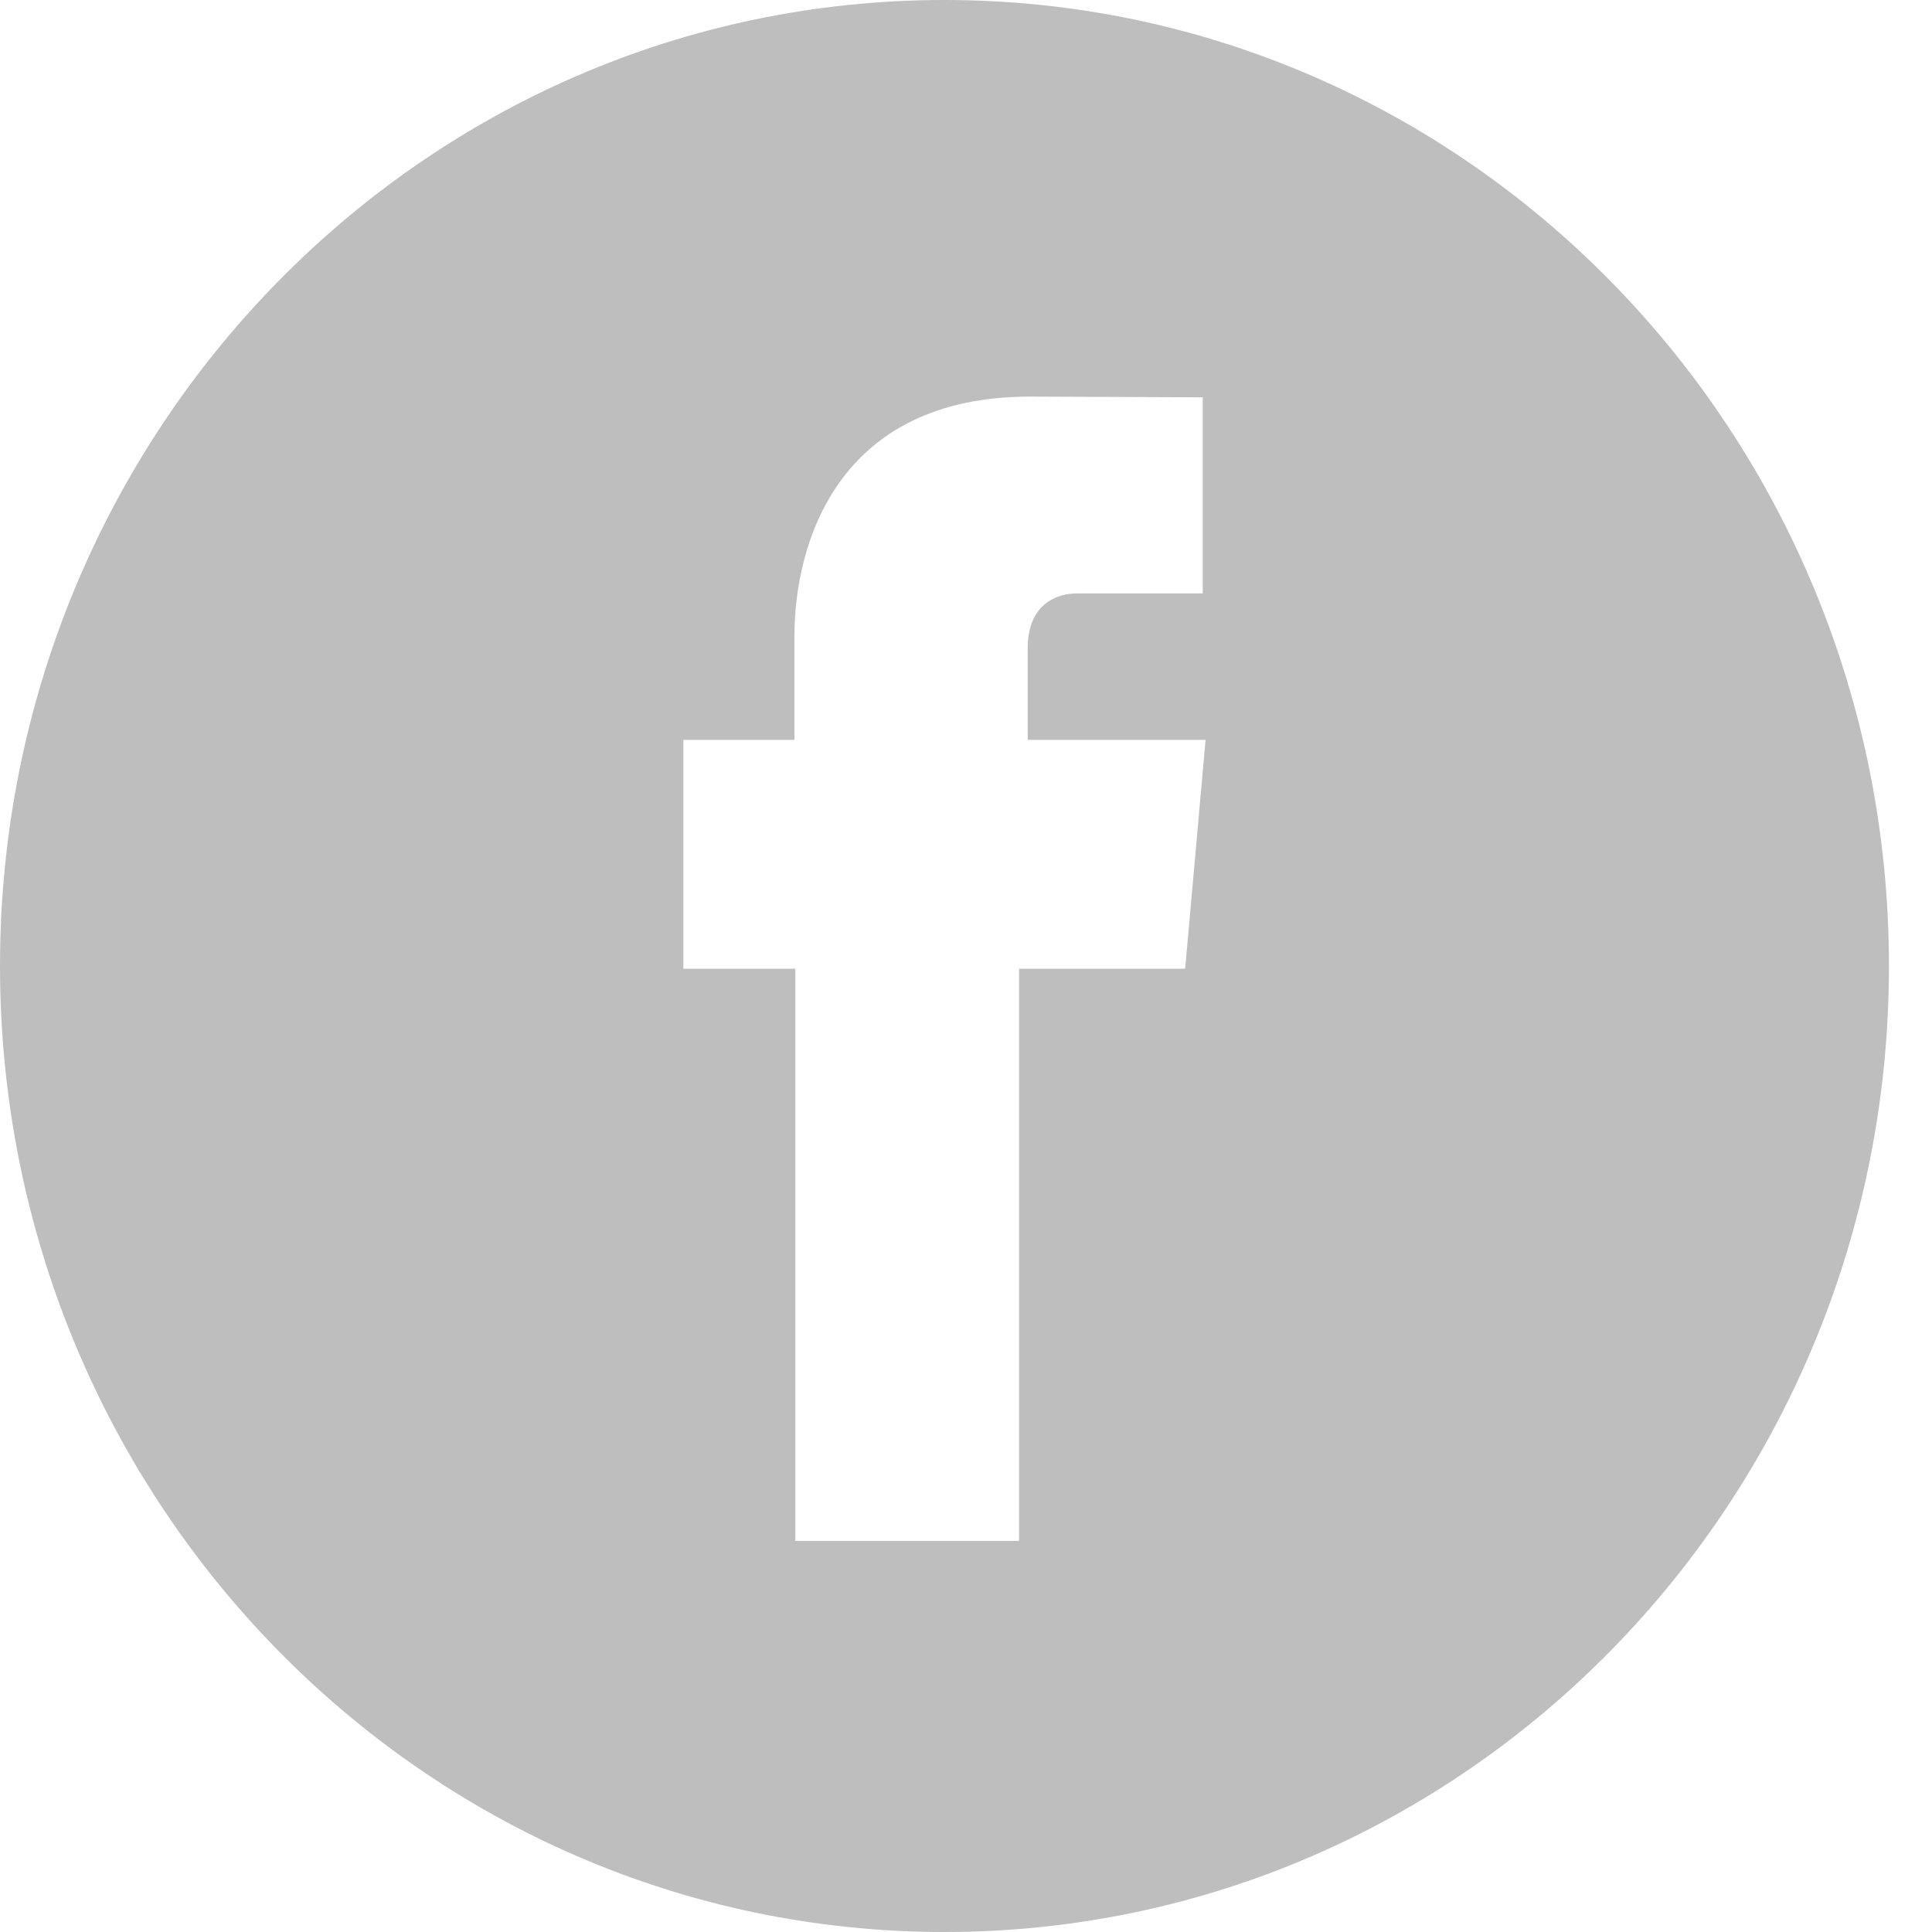 <svg xmlns="http://www.w3.org/2000/svg" width="32" height="32">
    <path fill="#BEBEBE" fill-rule="evenodd" d="M15.643 0C7.004 0 0 7.164 0 16s7.004 16 15.643 16c8.64 0 15.644-7.164 15.644-16S24.283 0 15.643 0zm4.12 14.557l-.133 1.488h-2.751v9.477h-3.706v-9.477h-1.854v-3.79h1.839v-1.713c0-1.551.722-3.973 3.9-3.973l2.863.012v3.248h-2.08c-.337 0-.819.172-.819.911v1.515h2.946l-.205 2.302z"/>
</svg>
